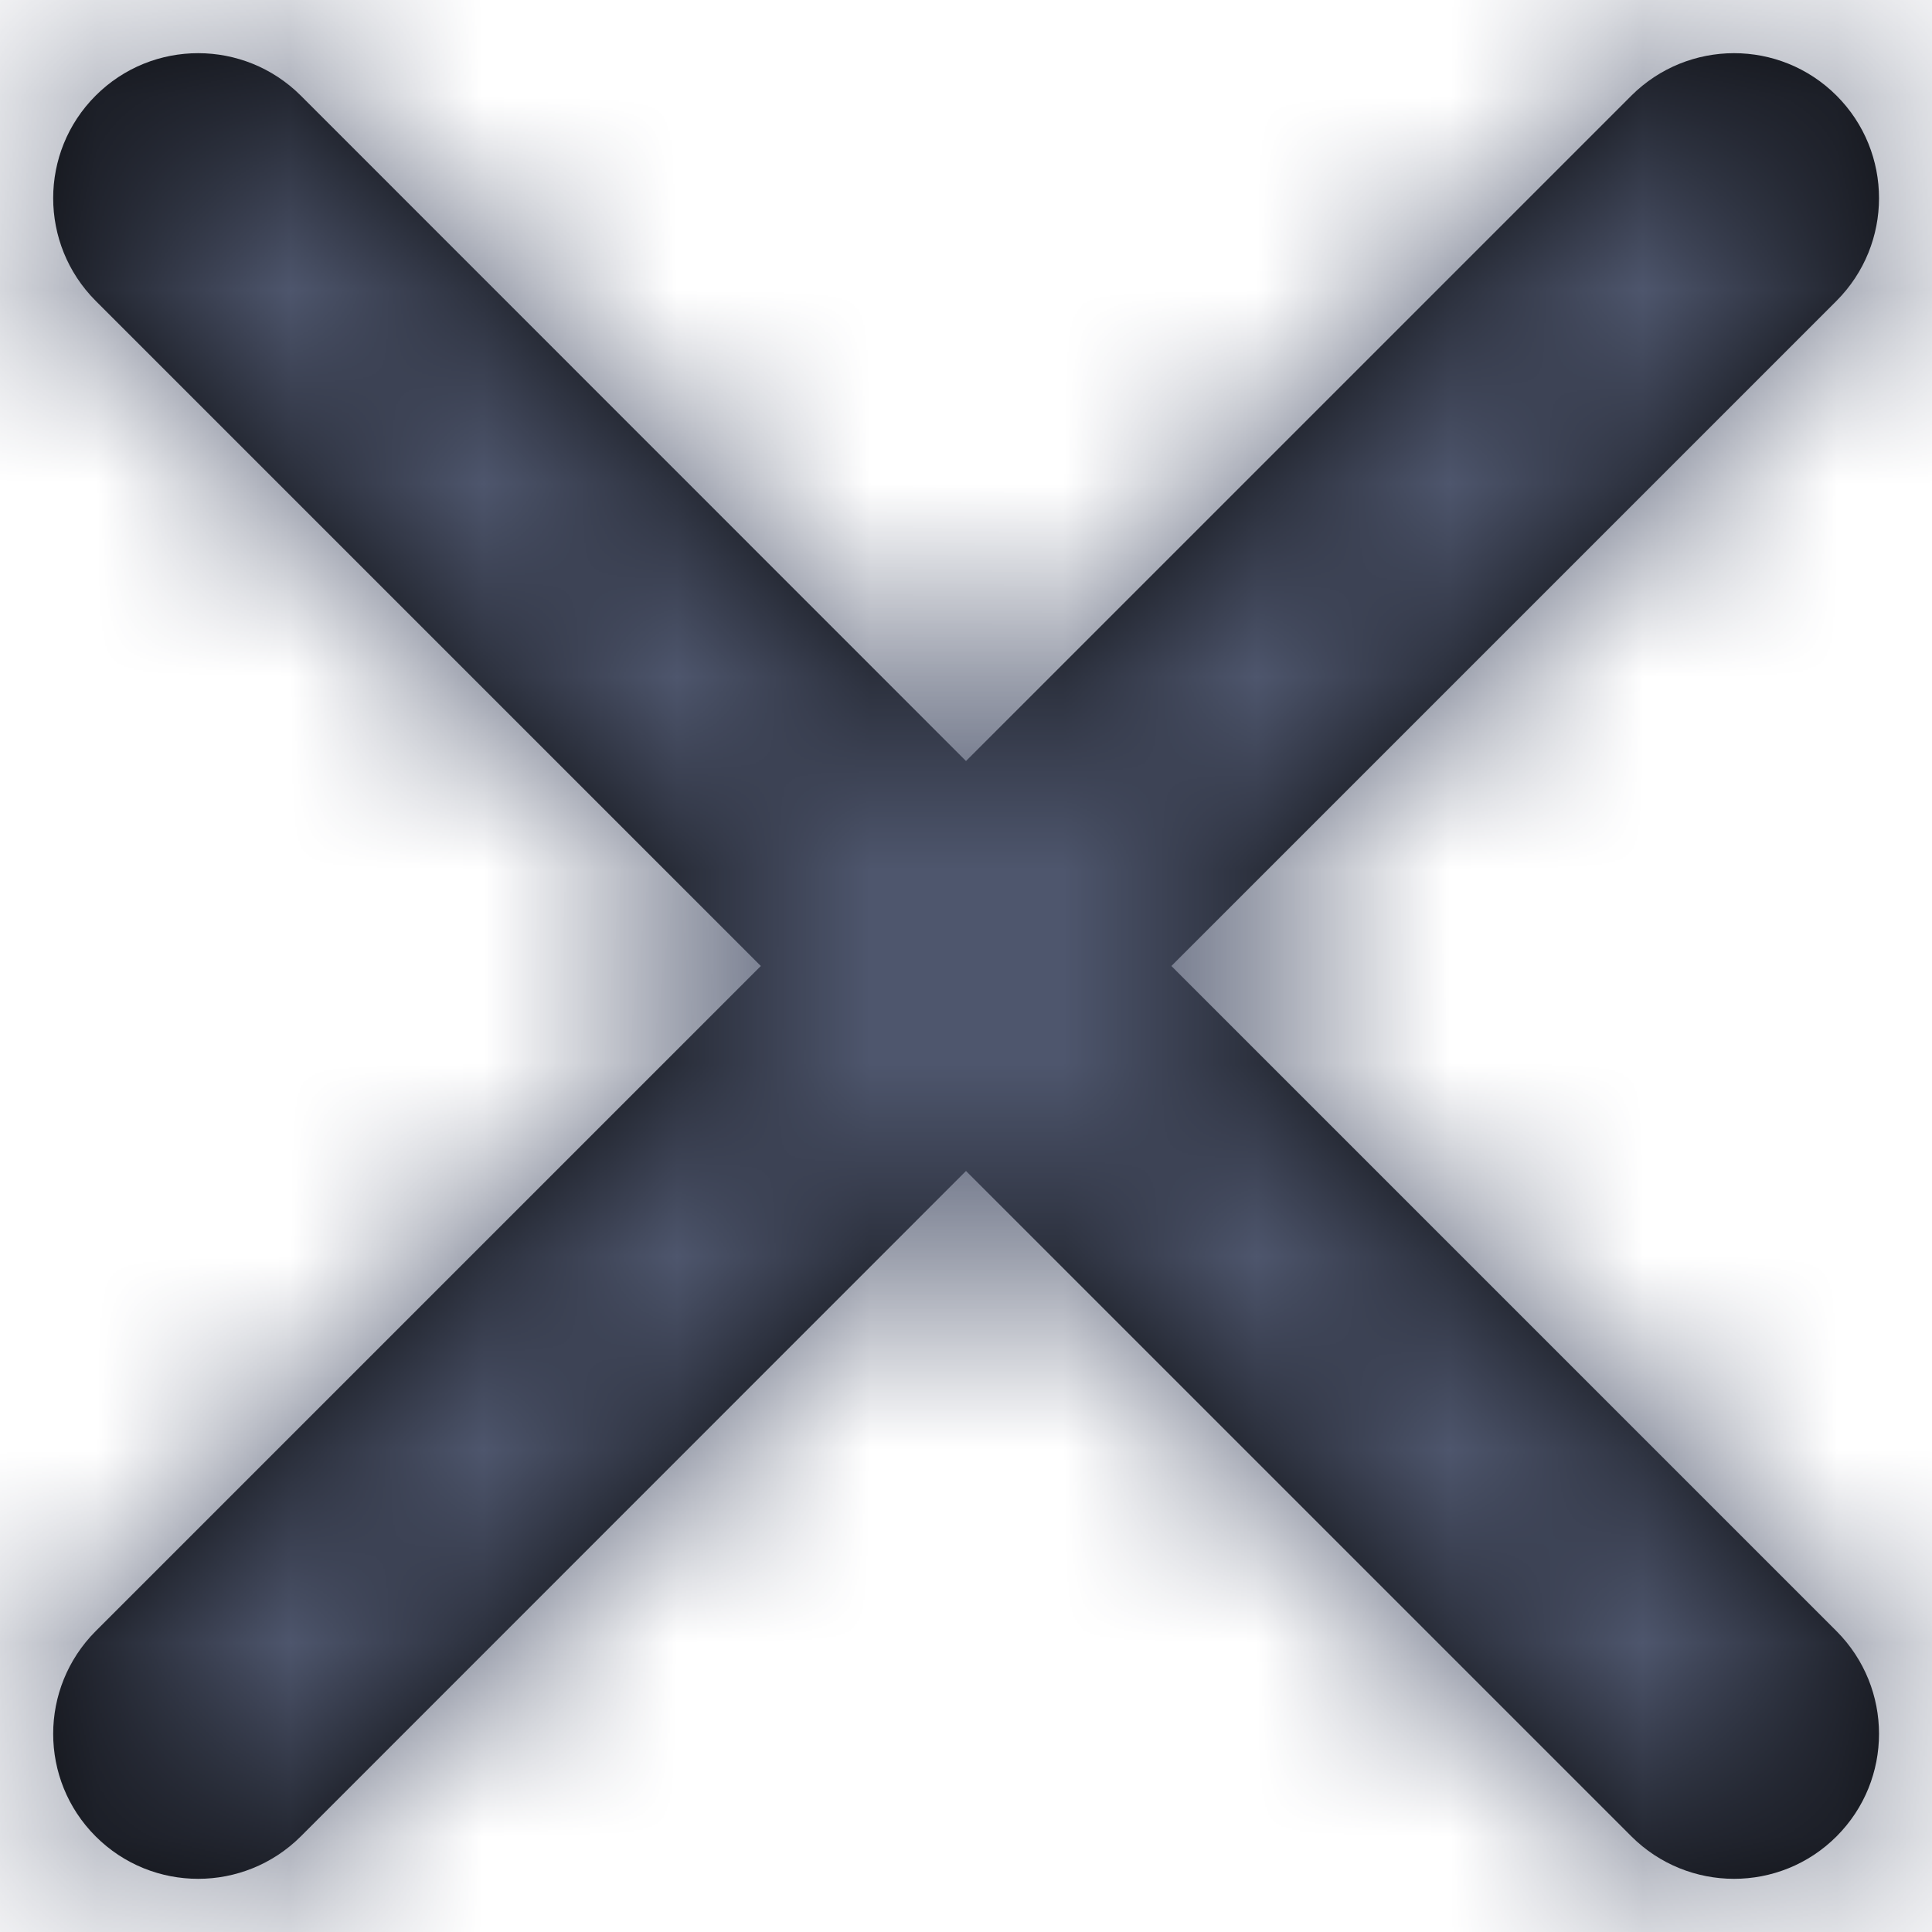 <?xml version="1.0" encoding="UTF-8"?>
<svg width="10px" height="10px" viewBox="0 0 10 10" version="1.1" xmlns="http://www.w3.org/2000/svg" xmlns:xlink="http://www.w3.org/1999/xlink">
    <!-- Generator: Sketch 58 (84663) - https://sketch.com -->
    <title>Icon/cancel</title>
    <desc>Created with Sketch.</desc>
    <defs>
        <path d="M6,4.939 L9.444,1.495 C9.738,1.202 10.213,1.202 10.506,1.495 C10.799,1.788 10.799,2.263 10.506,2.557 L7.063,6 L10.506,9.443 C10.799,9.737 10.799,10.212 10.506,10.505 C10.213,10.798 9.738,10.798 9.444,10.505 L6,7.061 L2.557,10.505 C2.263,10.798 1.788,10.798 1.495,10.505 C1.202,10.212 1.202,9.737 1.495,9.443 L4.938,6 L1.495,2.557 C1.202,2.263 1.202,1.788 1.495,1.495 C1.788,1.202 2.263,1.202 2.557,1.495 L6,4.939 Z" id="path-1"></path>
    </defs>
    <g id="Page-1" stroke="none" stroke-width="1" fill="none" fill-rule="evenodd">
        <g id="Demo-CLI" transform="translate(-701, -24)">
            <g id="Icon/cancel" transform="translate(700, 23)">
                <mask id="mask-2" fill="white">
                    <use xlink:href="#path-1"></use>
                </mask>
                <use id="Mask" fill="#000000" fill-rule="evenodd" xlink:href="#path-1"></use>
                <g id="_Elements/Icon/Color/default" mask="url(#mask-2)" fill="#4E566D" fill-rule="evenodd">
                    <rect id="Color" x="0" y="0" width="12" height="12"></rect>
                </g>
            </g>
        </g>
    </g>
</svg>